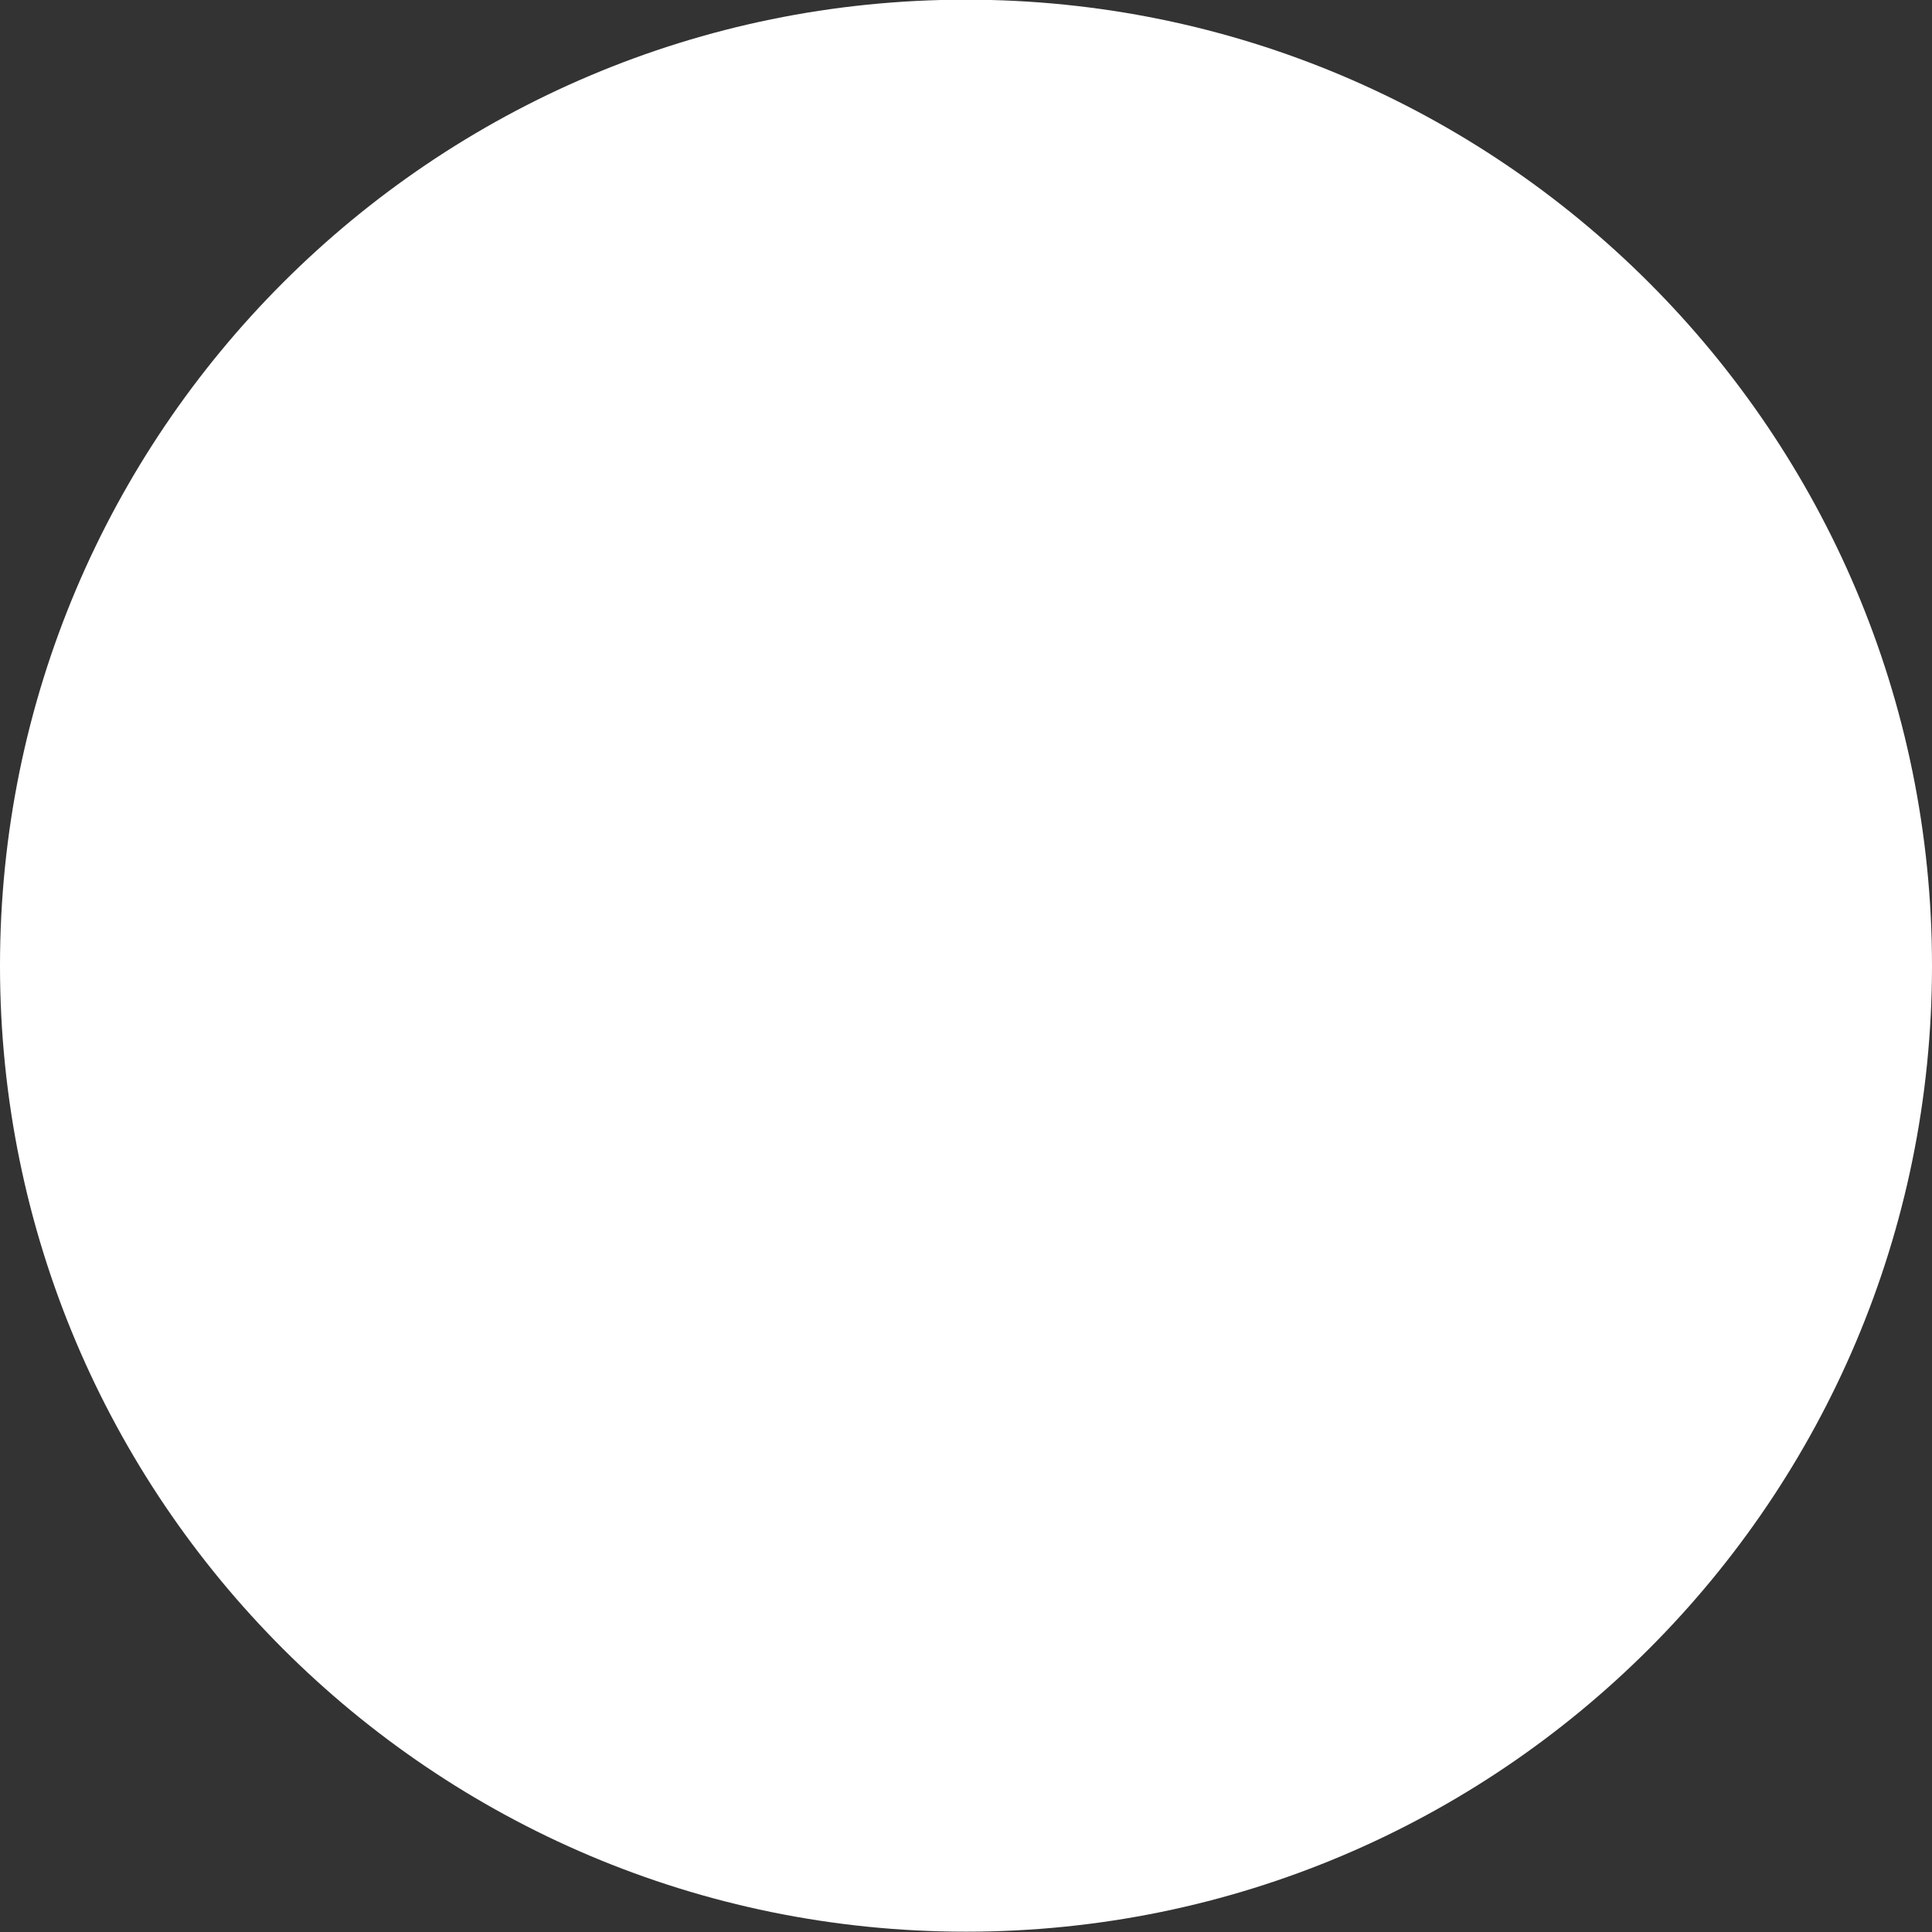 <svg width="6" height="6" viewBox="0 0 6 6" fill="none" xmlns="http://www.w3.org/2000/svg">
<rect x="0" y="0" width="6" height="6" fill="#333333" stroke="none"/>
<path fill-rule="evenodd" clip-rule="evenodd" d="M3 -0.001C4.657 -0.001 6 1.343 6 2.999C6 4.656 4.657 5.999 3 5.999C1.343 5.999 -1.09673e-05 4.656 -1.09673e-05 2.999C-1.09673e-05 1.343 1.343 -0.001 3 -0.001Z" fill="white"/>
</svg>
